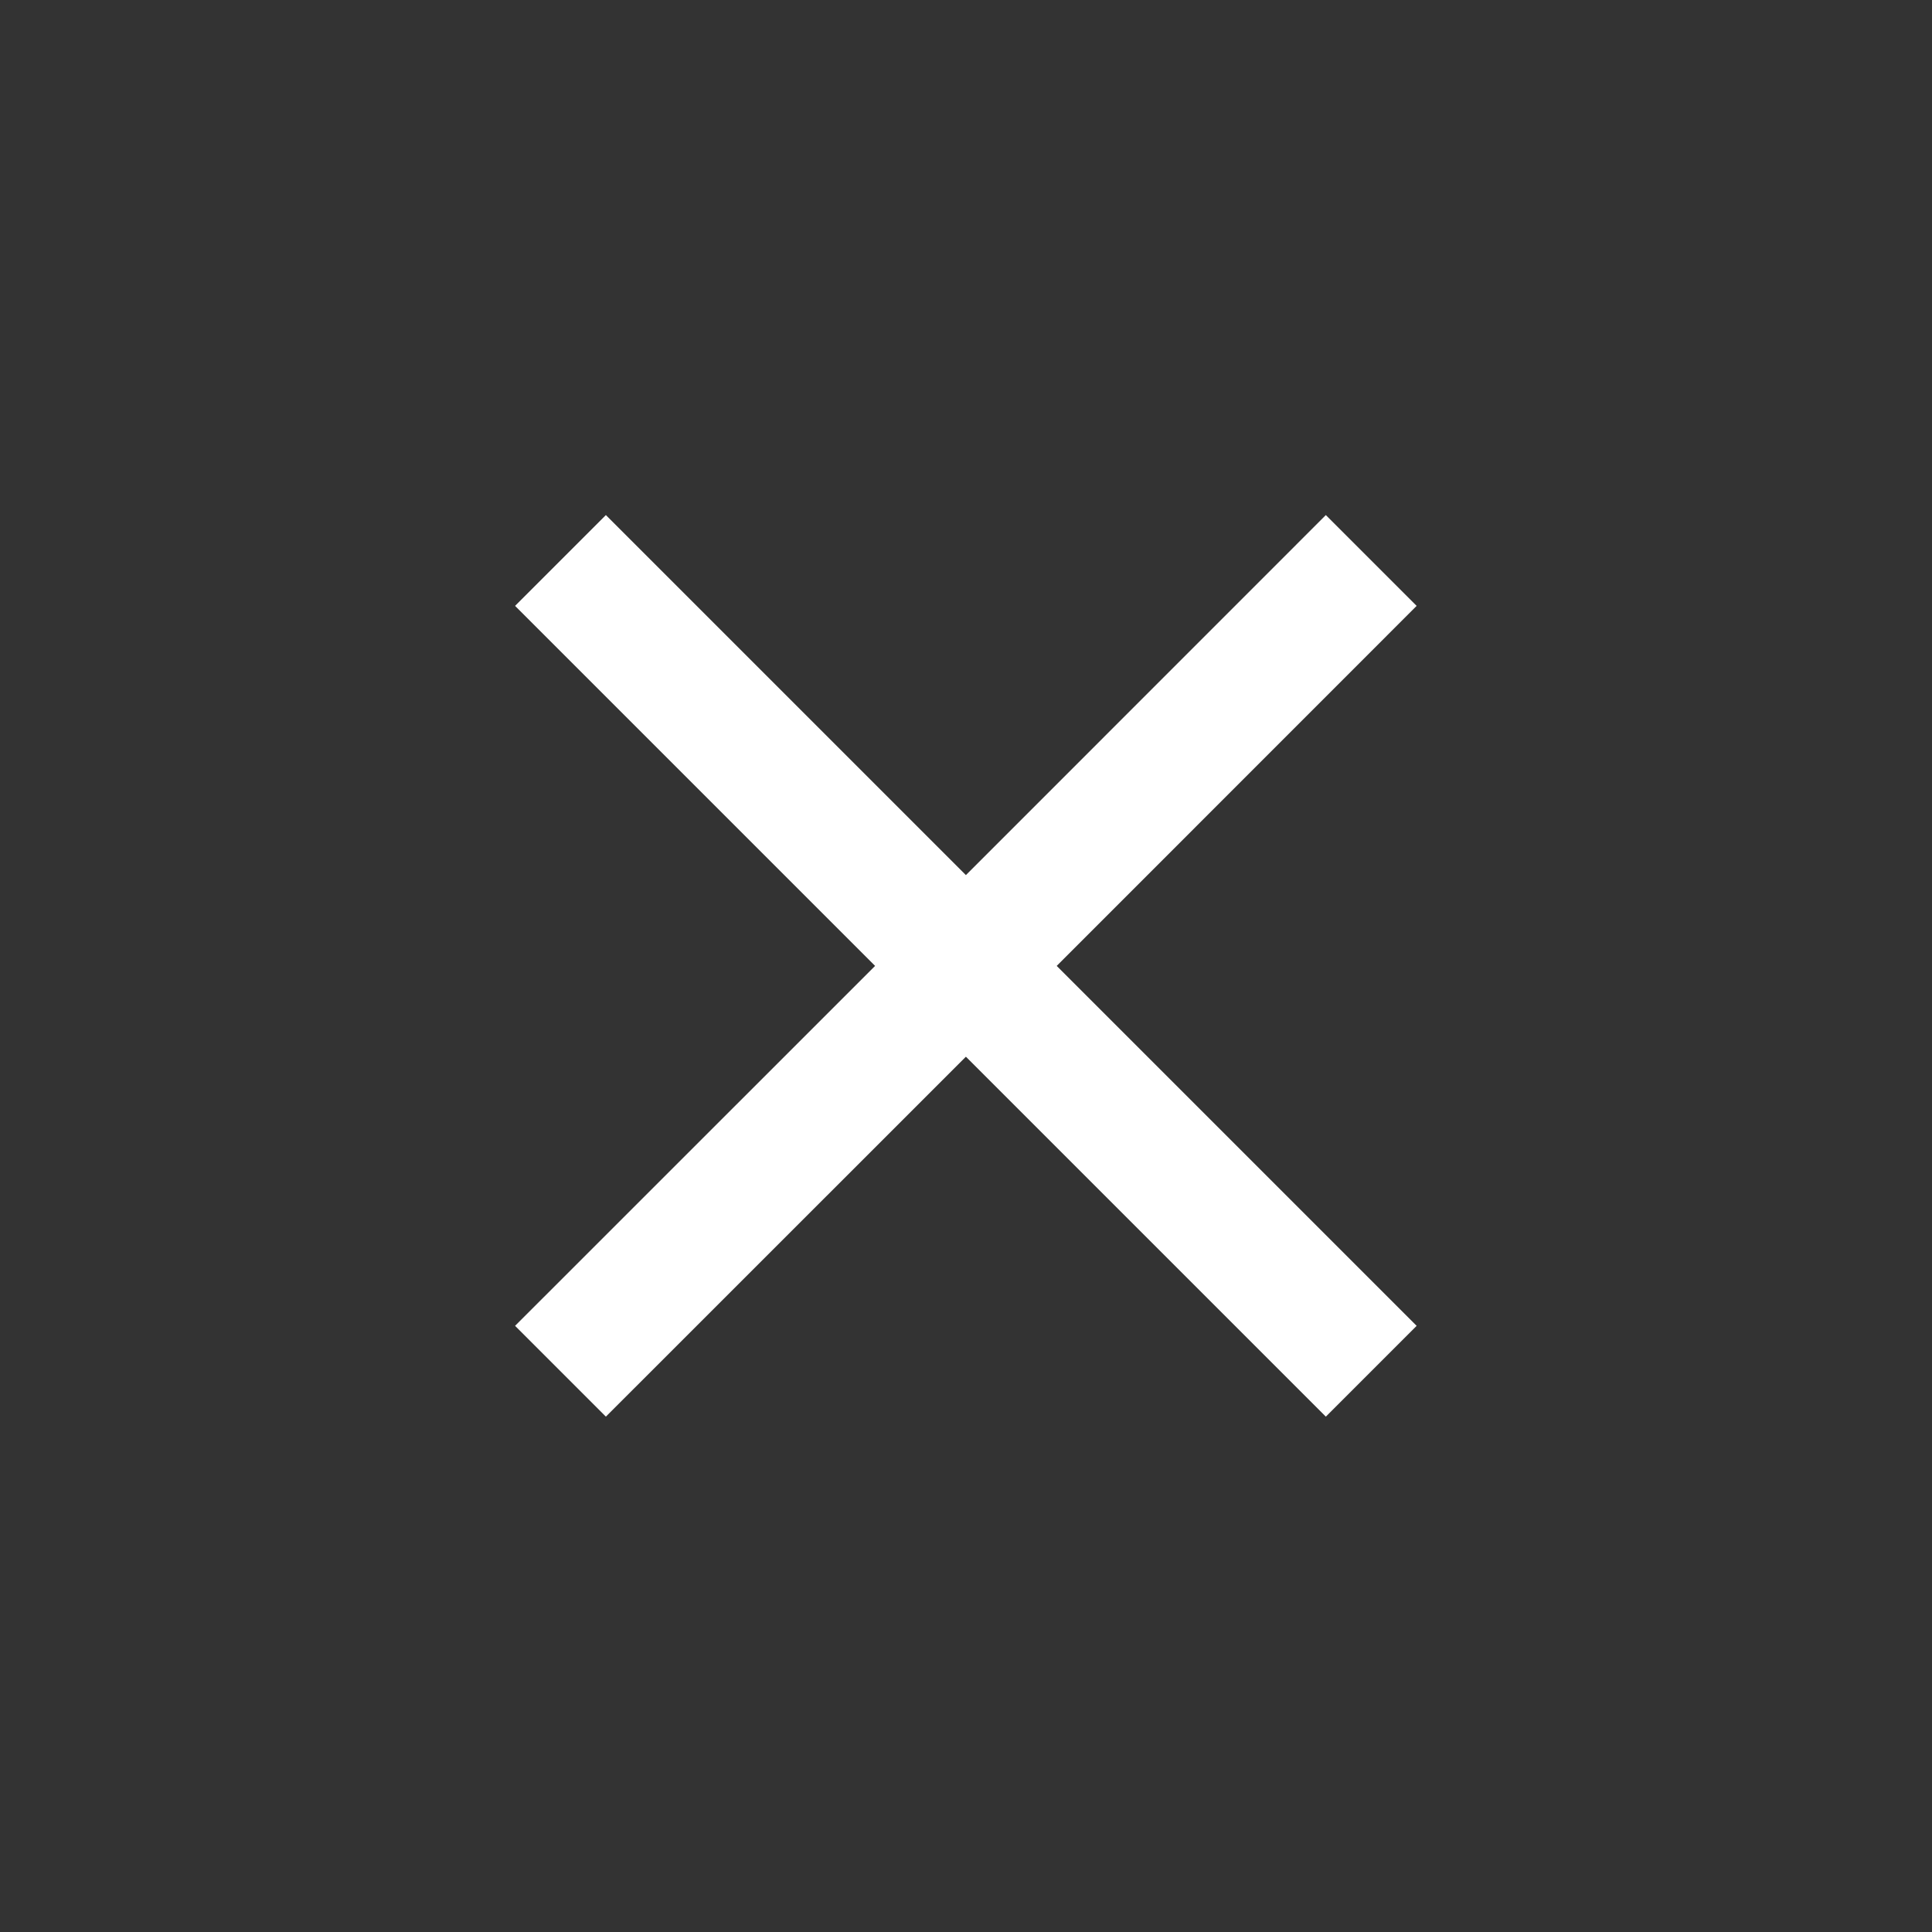 <svg width="20" height="20" viewBox="0 0 20 20" fill="none" xmlns="http://www.w3.org/2000/svg">
<rect x="0" y="0" width="20" height="20" fill="#333333" stroke="none"/>
<g clip-path="url(#clip0_11713_67977)">
<path d="M14.665 6.272L13.725 5.332L9.999 9.059L6.272 5.332L5.332 6.272L9.059 9.999L5.332 13.725L6.272 14.665L9.999 10.939L13.725 14.665L14.665 13.725L10.939 9.999L14.665 6.272Z" fill="white"/>
</g>
<defs>
<clipPath id="clip0_11713_67977">
<rect width="16" height="16" fill="white" transform="translate(2 2)"/>
</clipPath>
</defs>
</svg>
